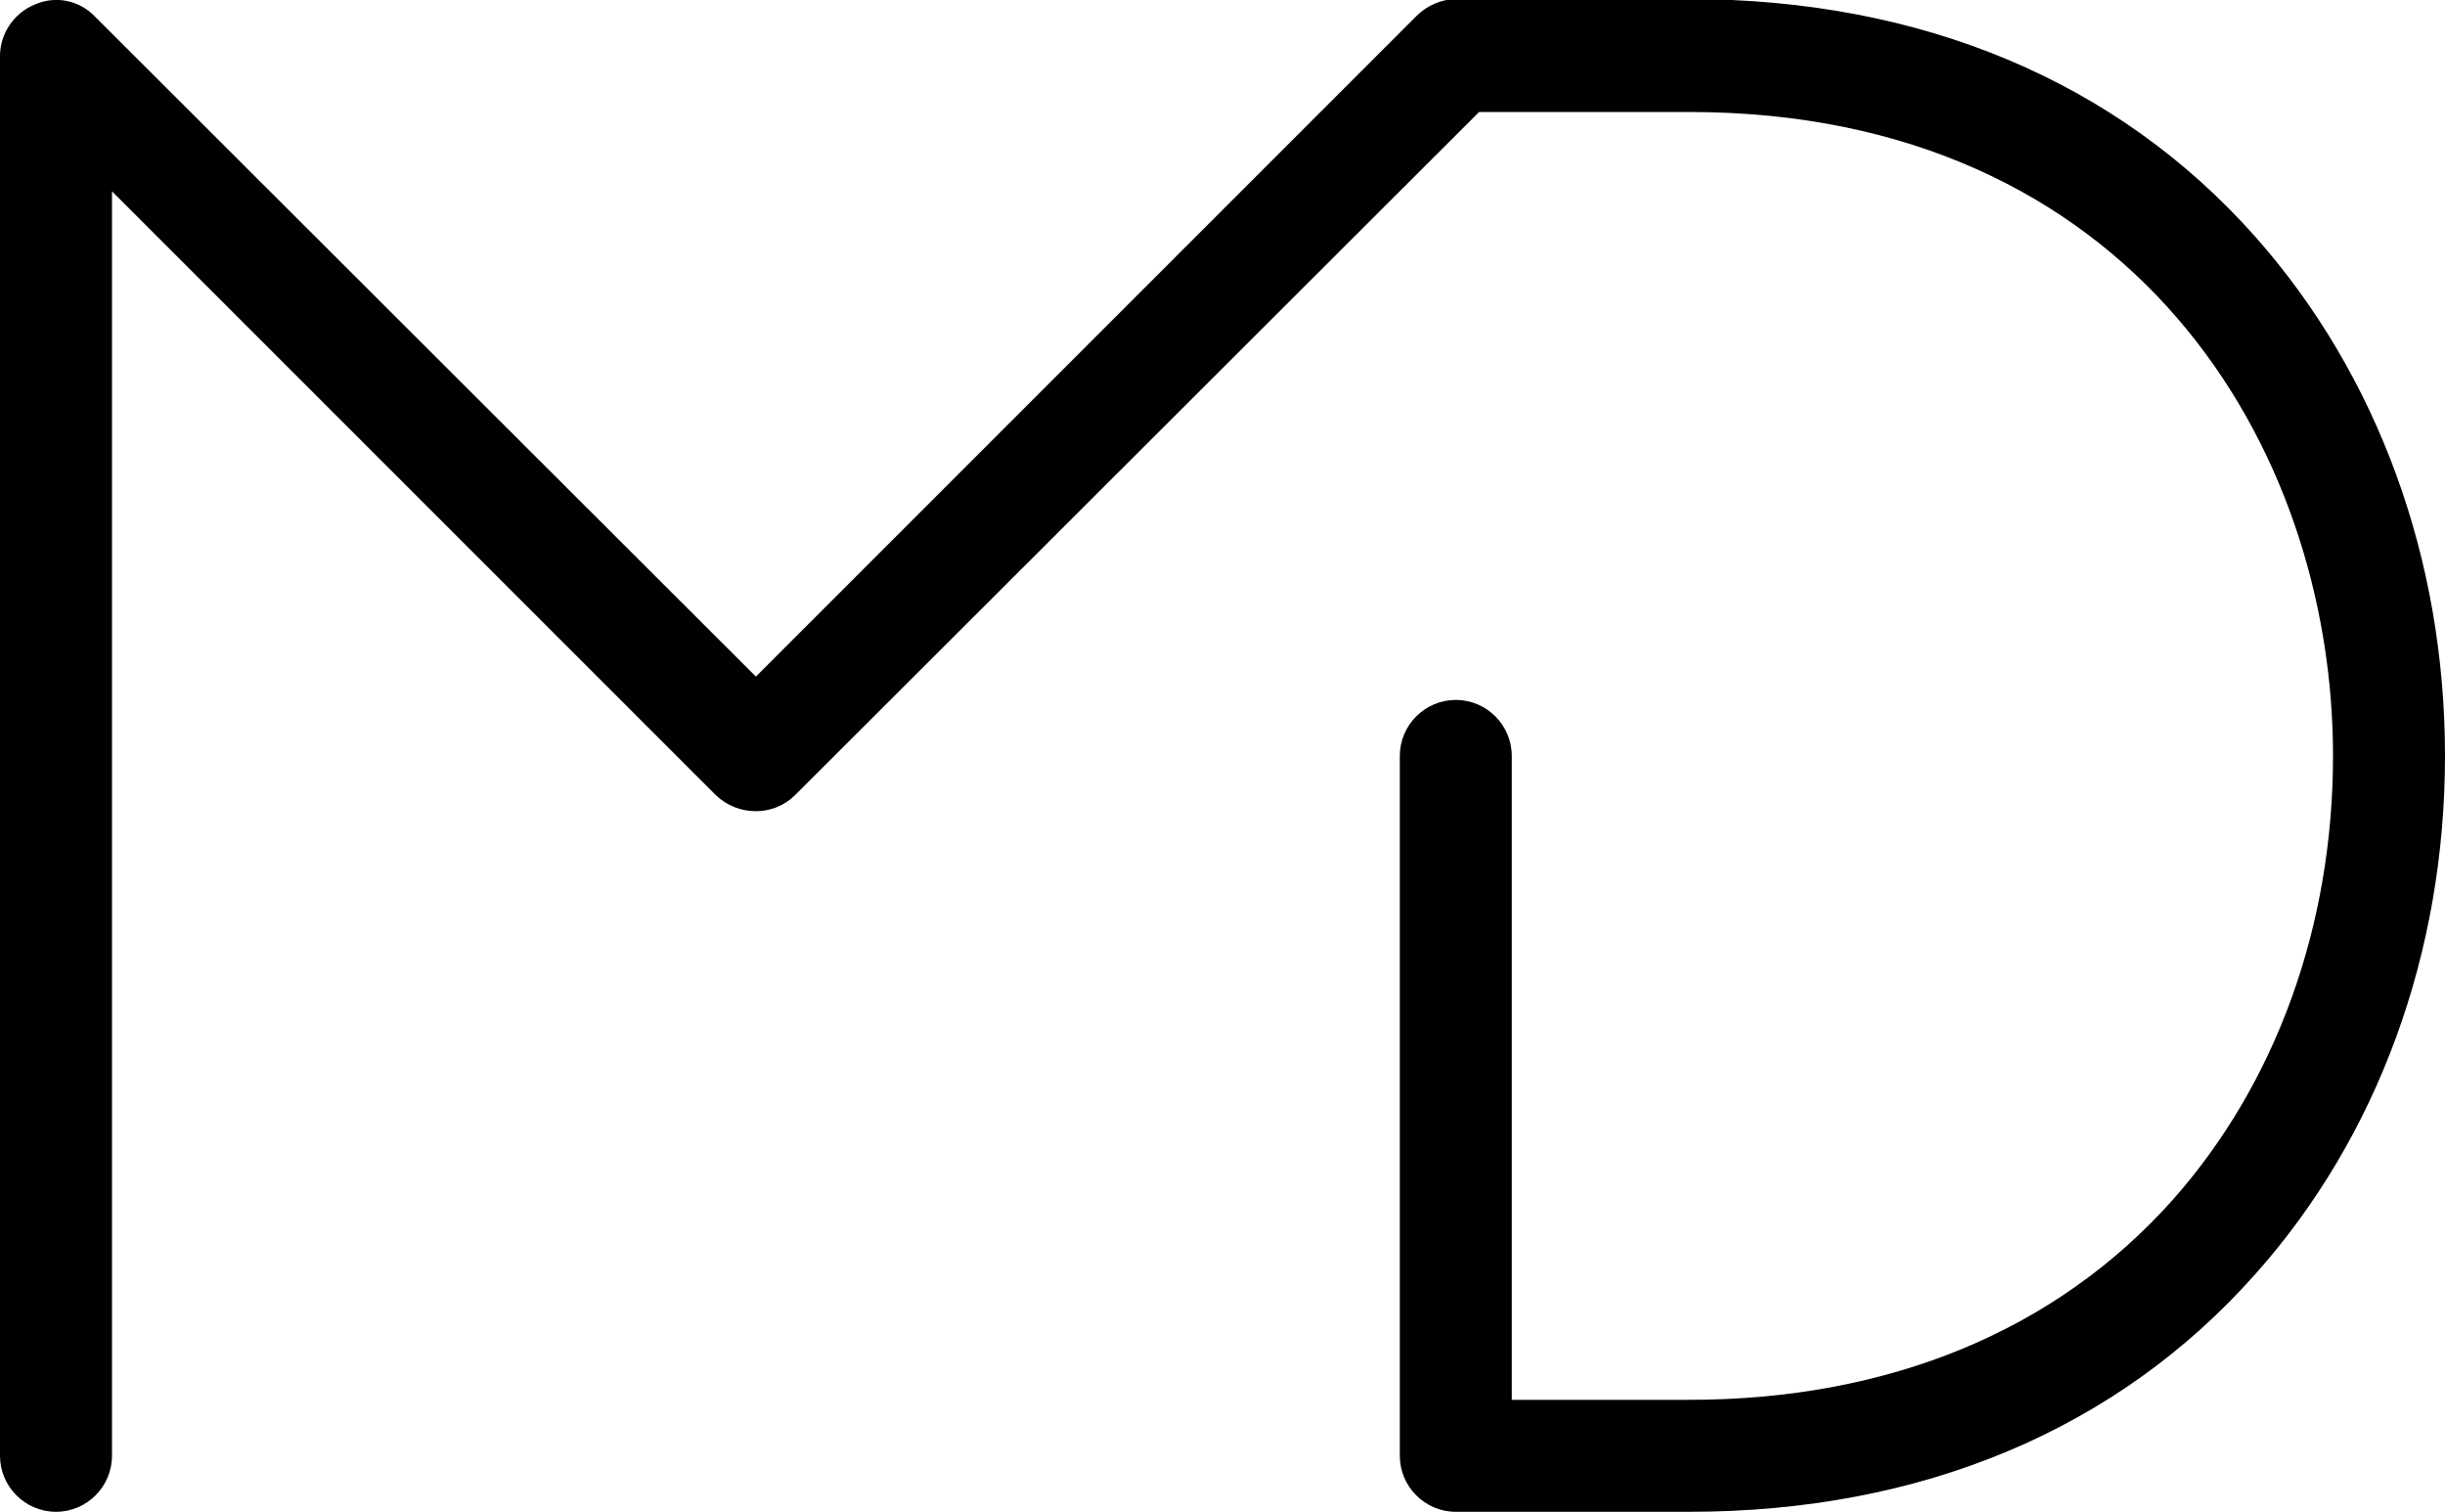 <?xml version="1.0" encoding="utf-8"?>
<!-- Generator: Adobe Illustrator 19.0.0, SVG Export Plug-In . SVG Version: 6.00 Build 0)  -->
<svg version="1.1" id="Layer_1" xmlns="http://www.w3.org/2000/svg" xmlns:xlink="http://www.w3.org/1999/xlink" x="0px" y="0px"
	 viewBox="0 0 262 162" style="enable-background:new 0 0 262 162;" xml:space="preserve">
<path id="XMLID_2_" d="M181,162h-25c-3.3,0-6-2.7-6-6V81c0-3.3,2.7-6,6-6s6,2.7,6,6v69h19c21.4,0,39.3-7.4,51.8-21.4
	C243.9,116.1,250,99.2,250,81c0-33.2-21.6-69-69-69h-22.5L85.2,85.2c-2.3,2.3-6.1,2.3-8.5,0L12,20.5V156c0,3.3-2.7,6-6,6s-6-2.7-6-6
	V6c0-2.4,1.5-4.6,3.7-5.5C5.9-0.5,8.5,0,10.2,1.8L81,72.5l70.8-70.8c1.1-1.1,2.7-1.8,4.2-1.8h25c24.9,0,45.9,8.8,60.7,25.5
	C254.8,40.2,262,59.9,262,81s-7.2,40.8-20.3,55.5C226.9,153.2,205.9,162,181,162z"/>
</svg>
